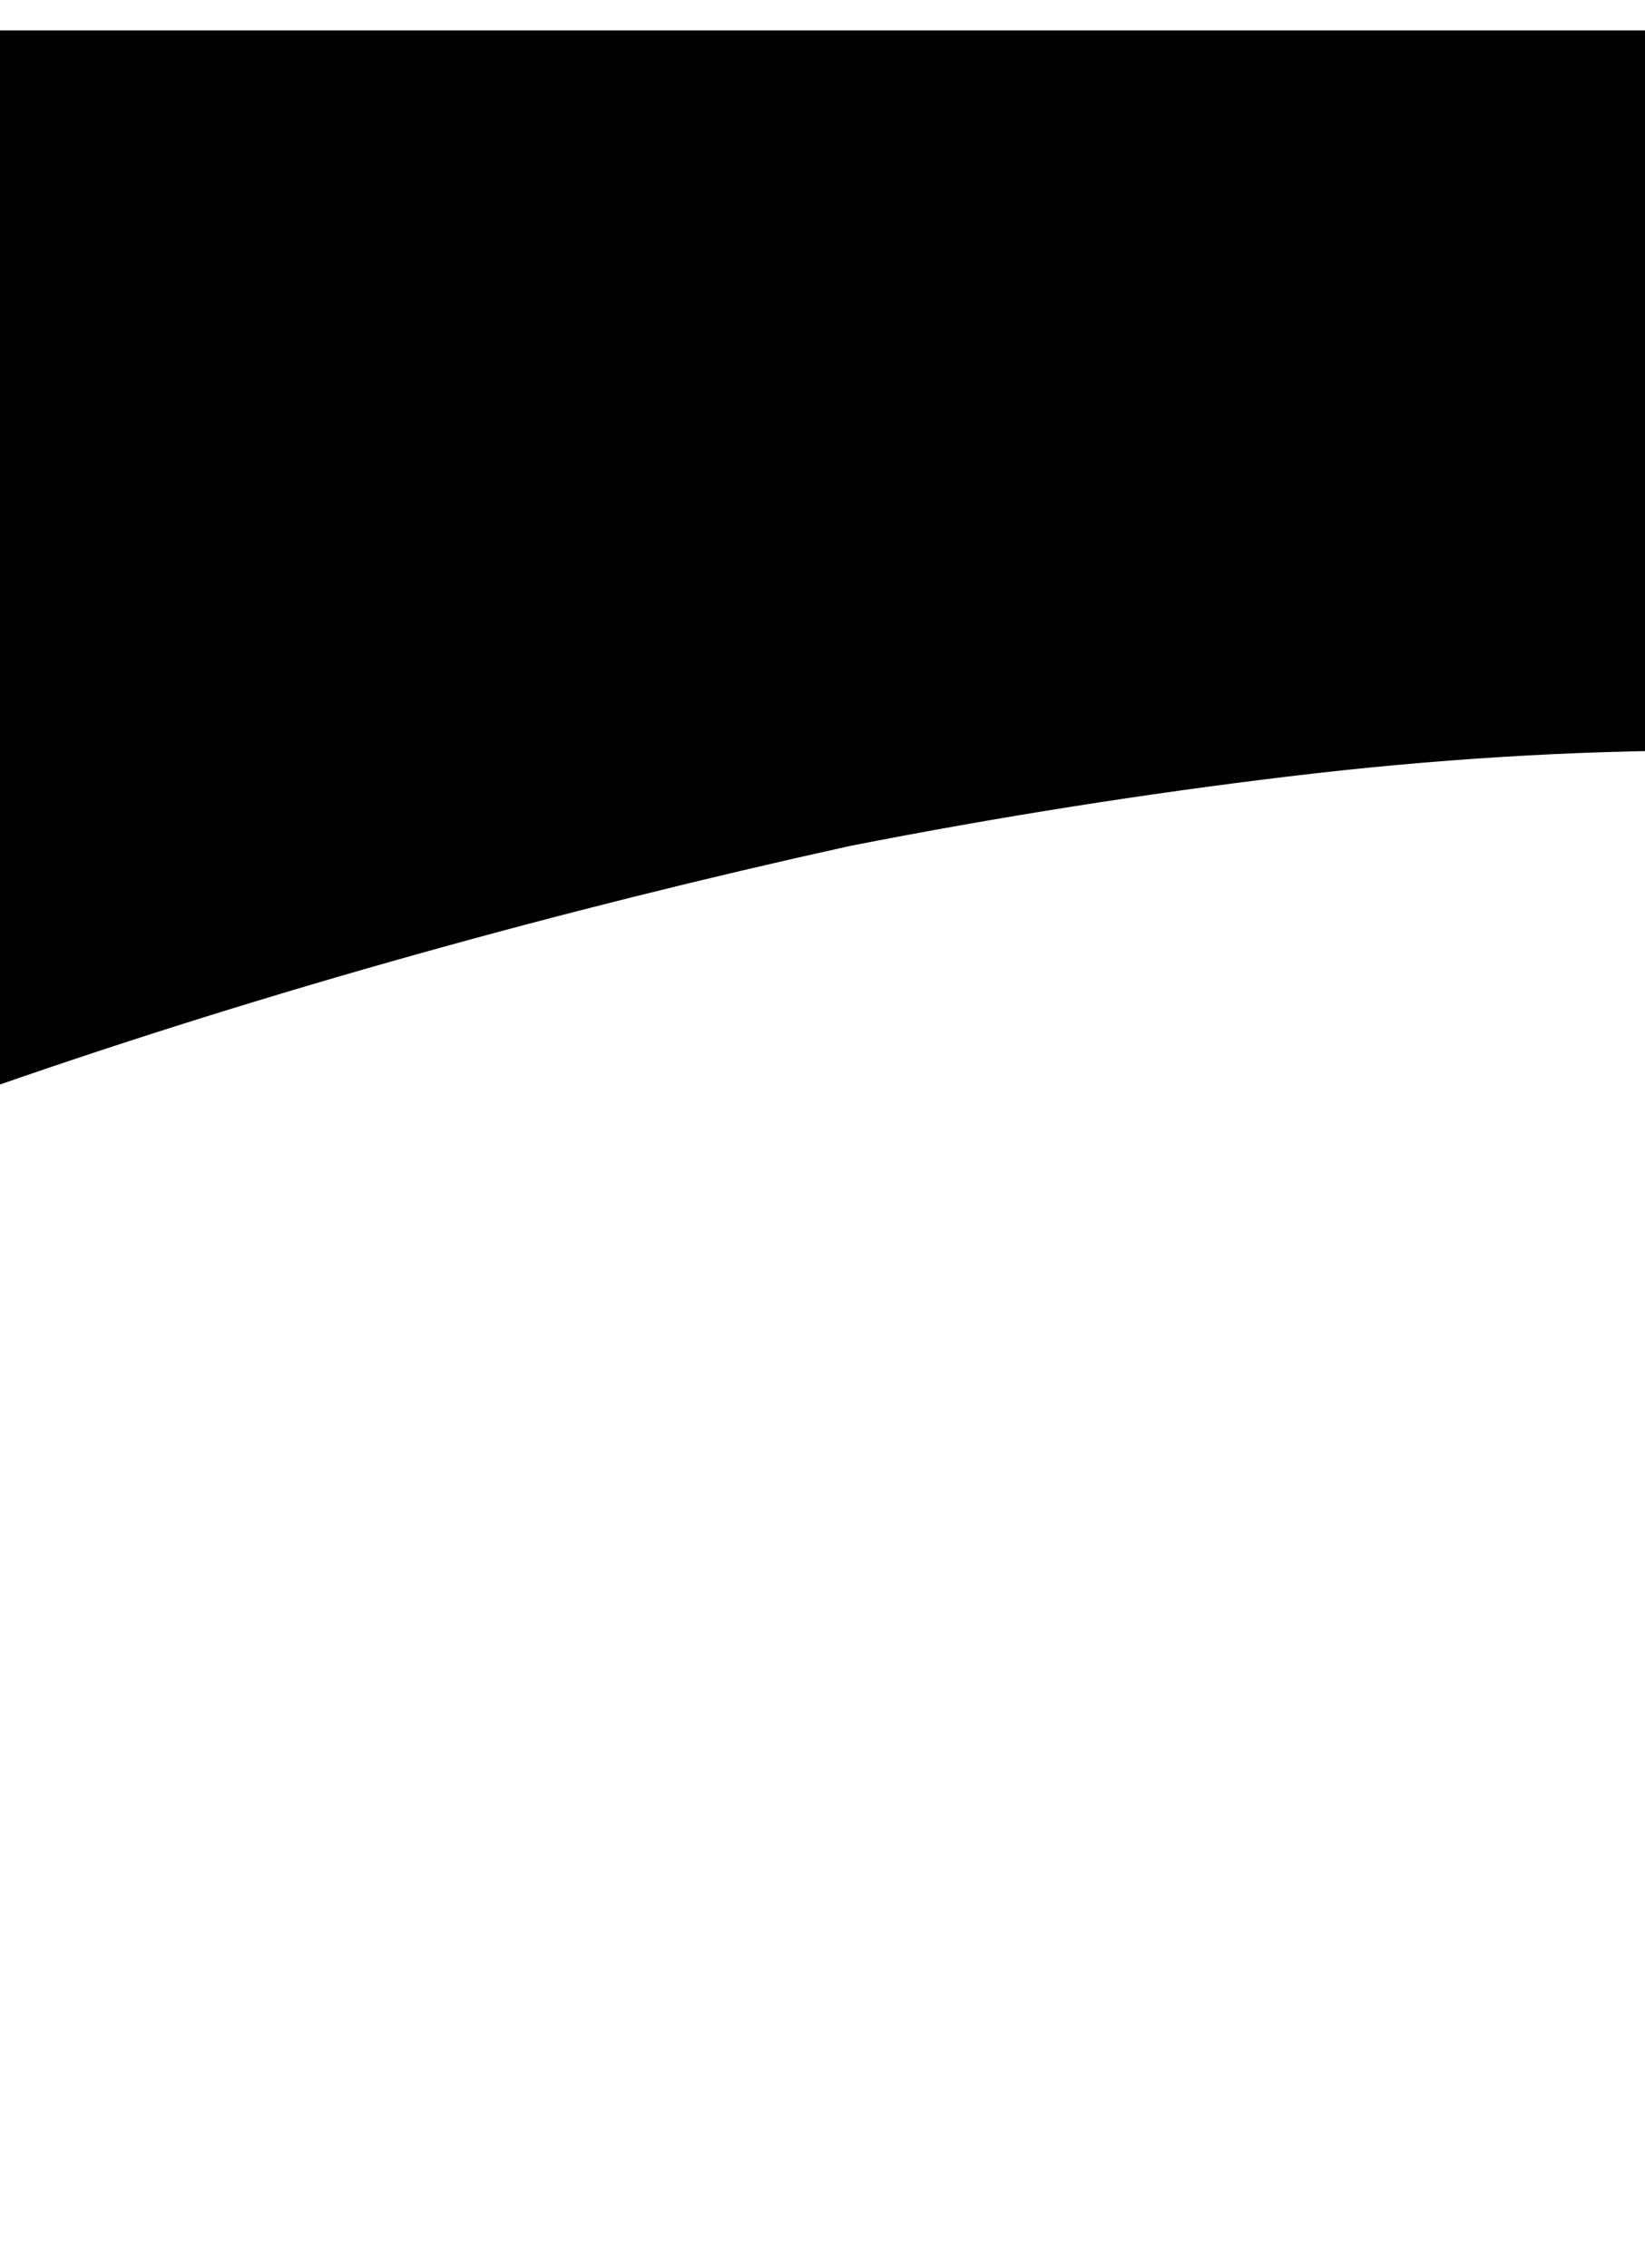 <?xml version="1.0" encoding="UTF-8" standalone="no"?>
<!-- Created with Inkscape (http://www.inkscape.org/) -->

<svg
   xmlns:dc="http://purl.org/dc/elements/1.1/"
   xmlns:cc="http://creativecommons.org/ns#"
   xmlns:rdf="http://www.w3.org/1999/02/22-rdf-syntax-ns#"
   xmlns:svg="http://www.w3.org/2000/svg"
   xmlns="http://www.w3.org/2000/svg"
   xmlns:sodipodi="http://sodipodi.sourceforge.net/DTD/sodipodi-0.dtd"
   xmlns:inkscape="http://www.inkscape.org/namespaces/inkscape"
   width="7.838mm"
   height="10.807mm"
   viewBox="0 0 7.838 10.807"
   version="1.1"
   id="svg8"
   inkscape:version="0.92.4 (5da689c313, 2019-01-14)"
   sodipodi:docname="S1-1.svg">
  <defs
     id="defs2" />
  <sodipodi:namedview
     id="base"
     pagecolor="#ffffff"
     bordercolor="#666666"
     borderopacity="1.0"
     inkscape:pageopacity="0.0"
     inkscape:pageshadow="2"
     inkscape:zoom="2"
     inkscape:cx="-135.46524"
     inkscape:cy="-156.94475"
     inkscape:document-units="in"
     inkscape:current-layer="layer1"
     showgrid="false"
     fit-margin-top="0"
     fit-margin-left="0"
     fit-margin-right="0"
     fit-margin-bottom="0"
     inkscape:window-width="1858"
     inkscape:window-height="1057"
     inkscape:window-x="54"
     inkscape:window-y="1072"
     inkscape:window-maximized="1" />
  <g
     inkscape:label="Layer 1"
     inkscape:groupmode="layer"
     id="layer1"
    transform="translate(-385.813,-204.616)">
    <path
       style="font-style:normal;font-variant:normal;font-weight:bold;font-stretch:normal;font-size:16.933px;line-height:125%;font-family:Consolas;-inkscape-font-specification:'Consolas Bold';letter-spacing:0px;word-spacing:0px;fill:#000000;fill-opacity:1;stroke:none;stroke-width:0.265px;stroke-linecap:butt;stroke-linejoin:miter;stroke-opacity:1"
		d="m 396.355 231.633 c -1.833 0.0 -3.397 -0.214 -4.692 -0.641 -1.295 -0.413 -2.356 -0.978 -3.183 -1.695 -0.827 -0.703 -1.433 -1.53 -1.819 -2.48 -0.386 -0.951 -0.579 -1.957 -0.579 -3.018 0.0 -1.158 0.186 -2.15 0.558 -2.977 0.386 -0.813 0.889 -1.516 1.509 -2.108 0.62 -0.593 1.323 -1.089 2.108 -1.488 0.799 -0.4 1.605 -0.758 2.418 -1.075 0.827 -0.317 1.633 -0.613 2.418 -0.889 0.799 -0.276 1.509 -0.586 2.129 -0.93 0.62 -0.345 1.116 -0.744 1.488 -1.199 0.386 -0.441 0.579 -0.992 0.579 -1.654 0.0 -0.482 -0.097 -0.923 -0.289 -1.323 -0.193 -0.4 -0.503 -0.744 -0.93 -1.034 -0.427 -0.289 -0.978 -0.517 -1.654 -0.682 -0.675 -0.165 -1.495 -0.248 -2.46 -0.248 -0.648 0.0 -1.316 0.041 -2.005 0.124 -0.689 0.083 -1.385 0.193 -2.088 0.331 -0.689 0.152 -1.378 0.324 -2.067 0.517 -0.689 0.193 -1.351 0.4 -1.984 0.62 v -5.023 h 14.115 c 0.671 0.283 1.29 0.616 1.842 1.013 0.978 0.717 1.736 1.619 2.274 2.708 0.551 1.089 0.827 2.37 0.827 3.845 0.0 1.102 -0.193 2.053 -0.579 2.853 -0.372 0.813 -0.875 1.516 -1.509 2.108 -0.62 0.593 -1.33 1.096 -2.129 1.509 -0.785 0.413 -1.599 0.779 -2.439 1.096 -0.827 0.331 -1.64 0.634 -2.439 0.91 -0.785 0.289 -1.495 0.593 -2.129 0.91 -0.62 0.331 -1.123 0.696 -1.509 1.096 -0.372 0.413 -0.558 0.903 -0.558 1.468 0.0 0.455 0.089 0.868 0.269 1.24 0.179 0.372 0.469 0.682 0.868 0.93 0.4 0.262 0.91 0.462 1.53 0.599 0.62 0.152 1.378 0.227 2.274 0.227 0.51 0.0 1.047 -0.028 1.612 -0.083 0.565 -0.055 1.123 -0.138 1.674 -0.248 0.565 -0.096 1.109 -0.214 1.633 -0.351 0.524 -0.138 1.006 -0.289 1.447 -0.455 v 4.651 c -0.441 0.11 -0.93 0.214 -1.468 0.31 -0.524 0.11 -1.075 0.2 -1.654 0.269 -0.565 0.083 -1.144 0.145 -1.736 0.186 -0.579 0.055 -1.137 0.083 -1.674 0.083 z" 
       id="path4566"
       inkscape:connector-curvature="0" />
  </g>
</svg>
